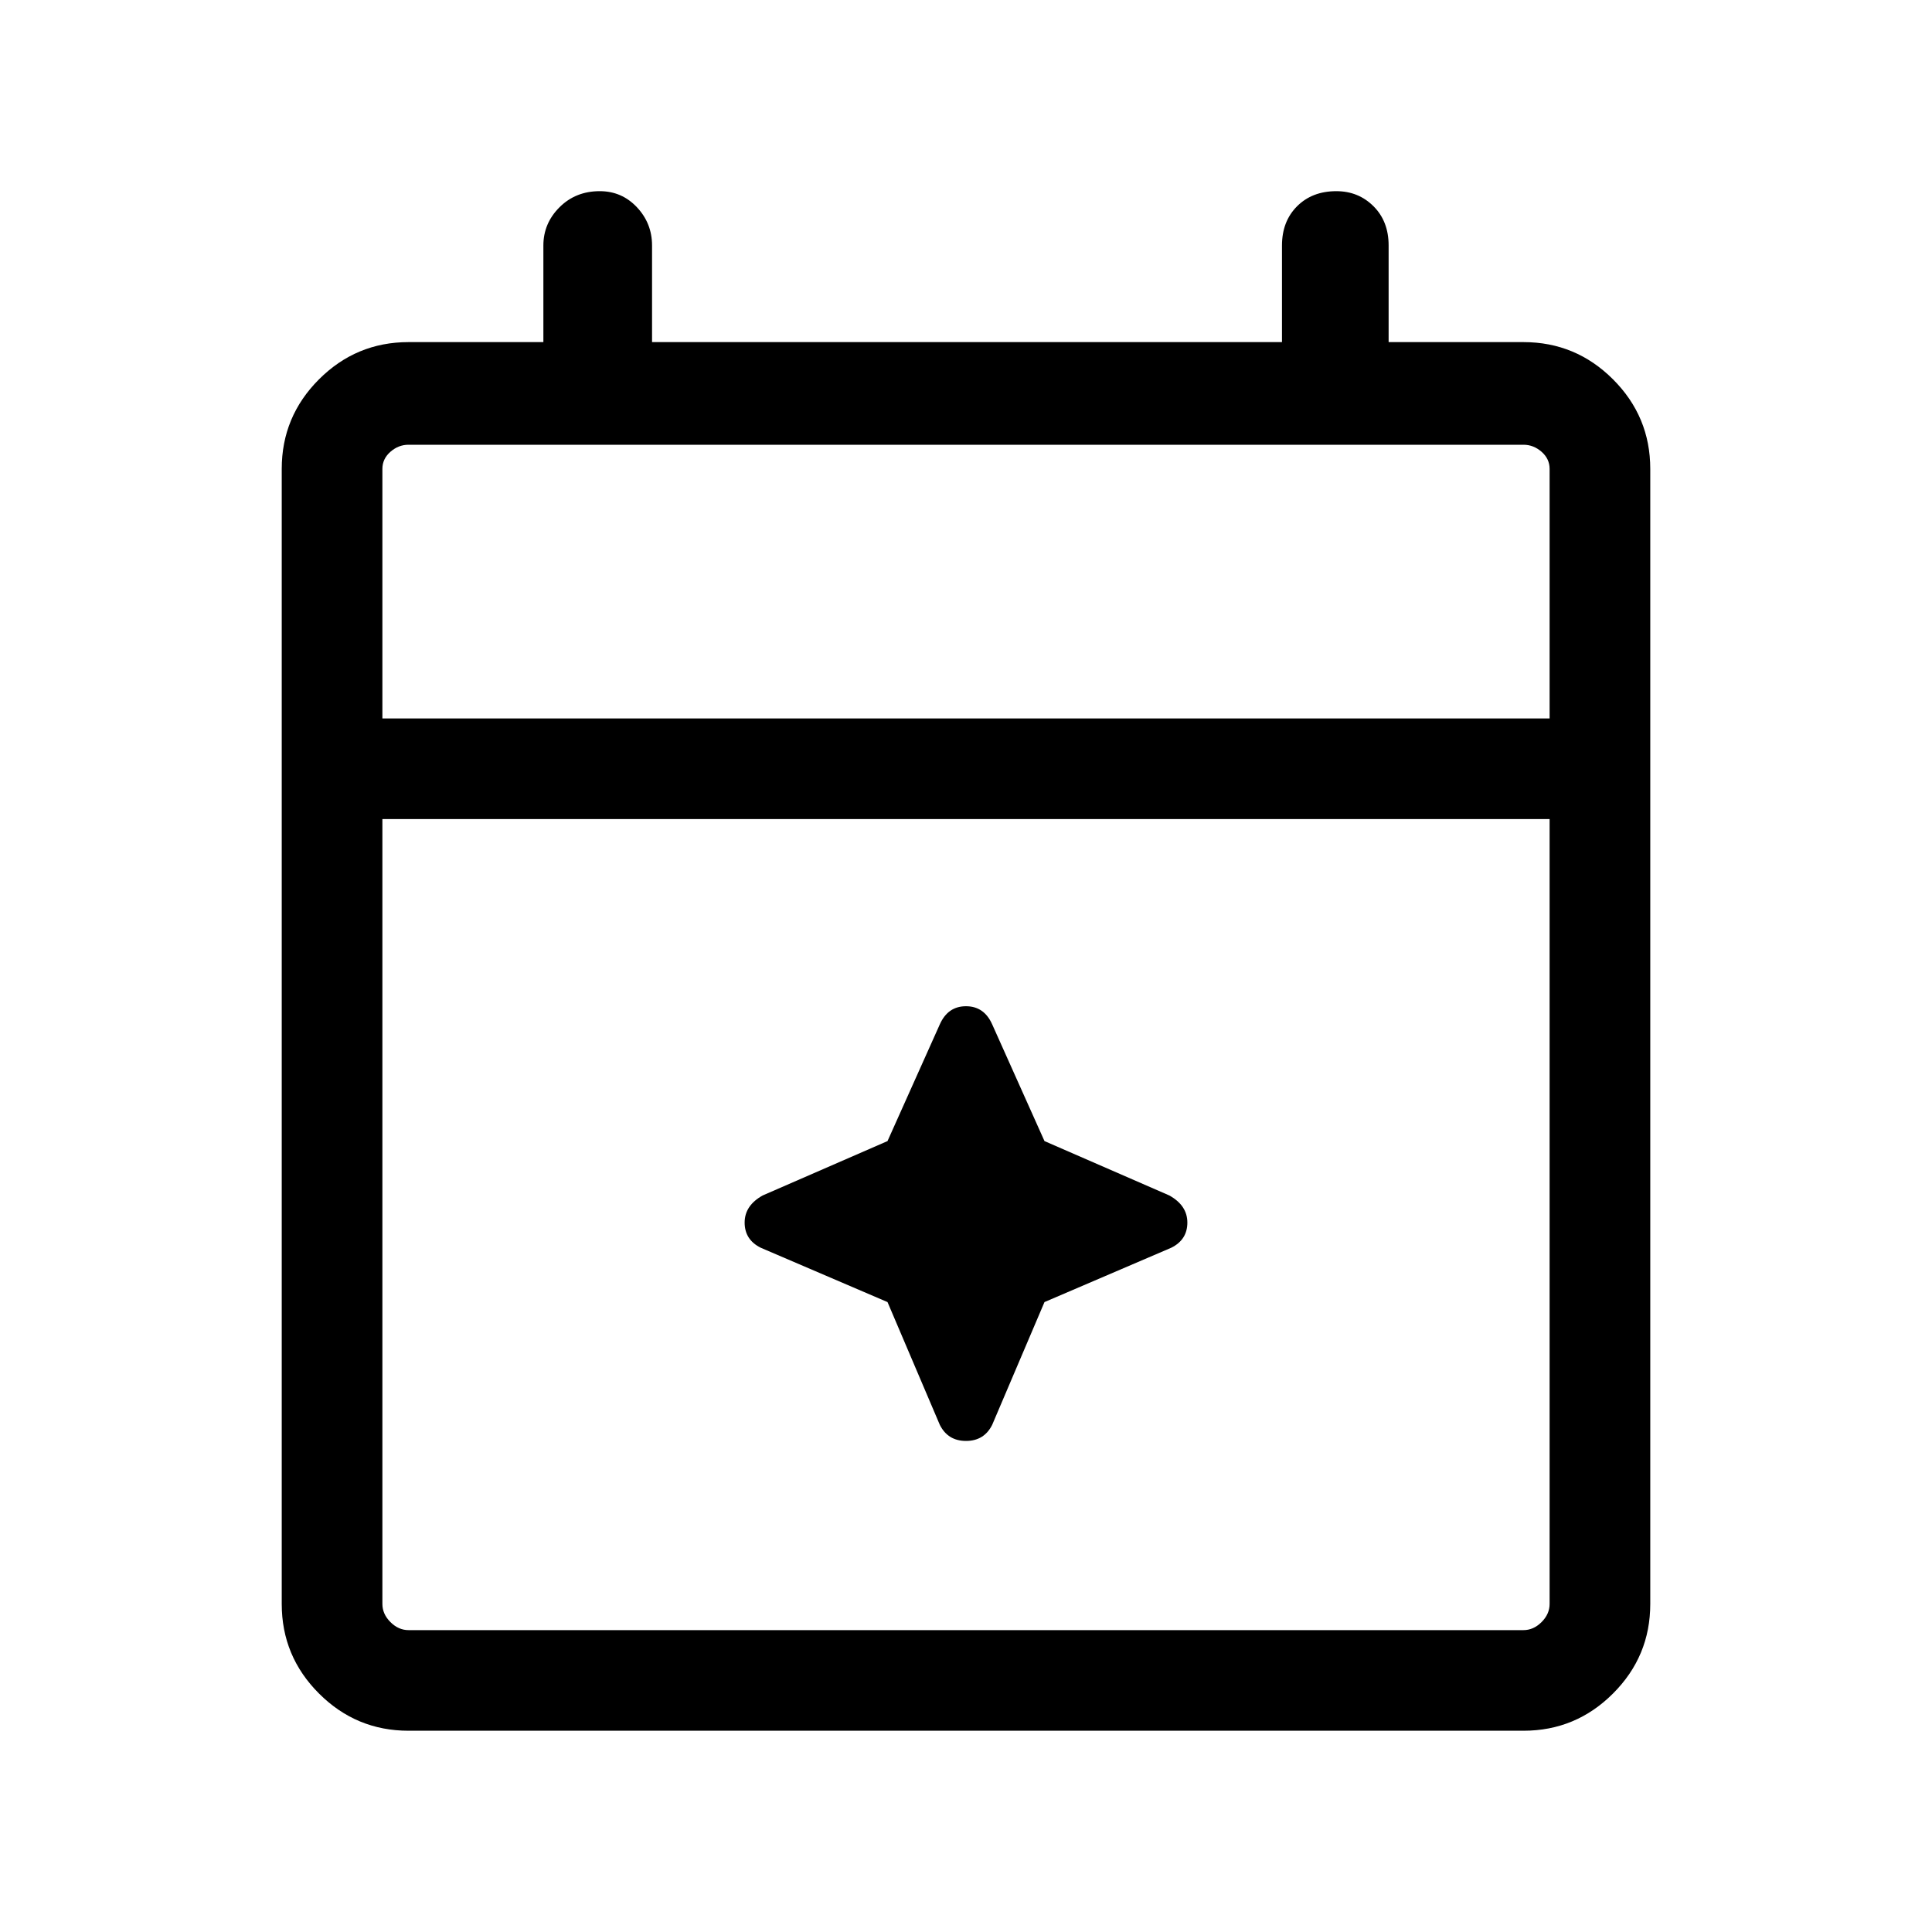 <svg xmlns="http://www.w3.org/2000/svg" height="40" width="40"><path d="M8.458 35.833q-1.083 0-1.854-.771-.771-.77-.771-1.854v-23.5q0-1.083.771-1.854.771-.771 1.854-.771h2.792v-2q0-.458.333-.791.334-.334.834-.334.458 0 .771.334.312.333.312.791v2h13.042v-2q0-.5.312-.812.313-.313.813-.313.458 0 .771.313.312.312.312.812v2h2.792q1.083 0 1.854.771.771.771.771 1.854v23.5q0 1.084-.771 1.854-.771.771-1.854.771Zm0-2.083h23.084q.208 0 .375-.167.166-.166.166-.375v-16.25H7.917v16.25q0 .209.166.375.167.167.375.167Zm-.541-18.875h24.166V9.708q0-.208-.166-.354-.167-.146-.375-.146H8.458q-.208 0-.375.146-.166.146-.166.354Zm0 0V9.208v5.667ZM19.458 29.5l-1.083-2.542-2.625-1.125q-.333-.166-.333-.521 0-.354.375-.562l2.583-1.125 1.083-2.417q.167-.375.542-.375t.542.375l1.083 2.417 2.583 1.125q.375.208.375.562 0 .355-.333.521l-2.625 1.125-1.083 2.542q-.167.333-.542.333t-.542-.333Z"/></svg>